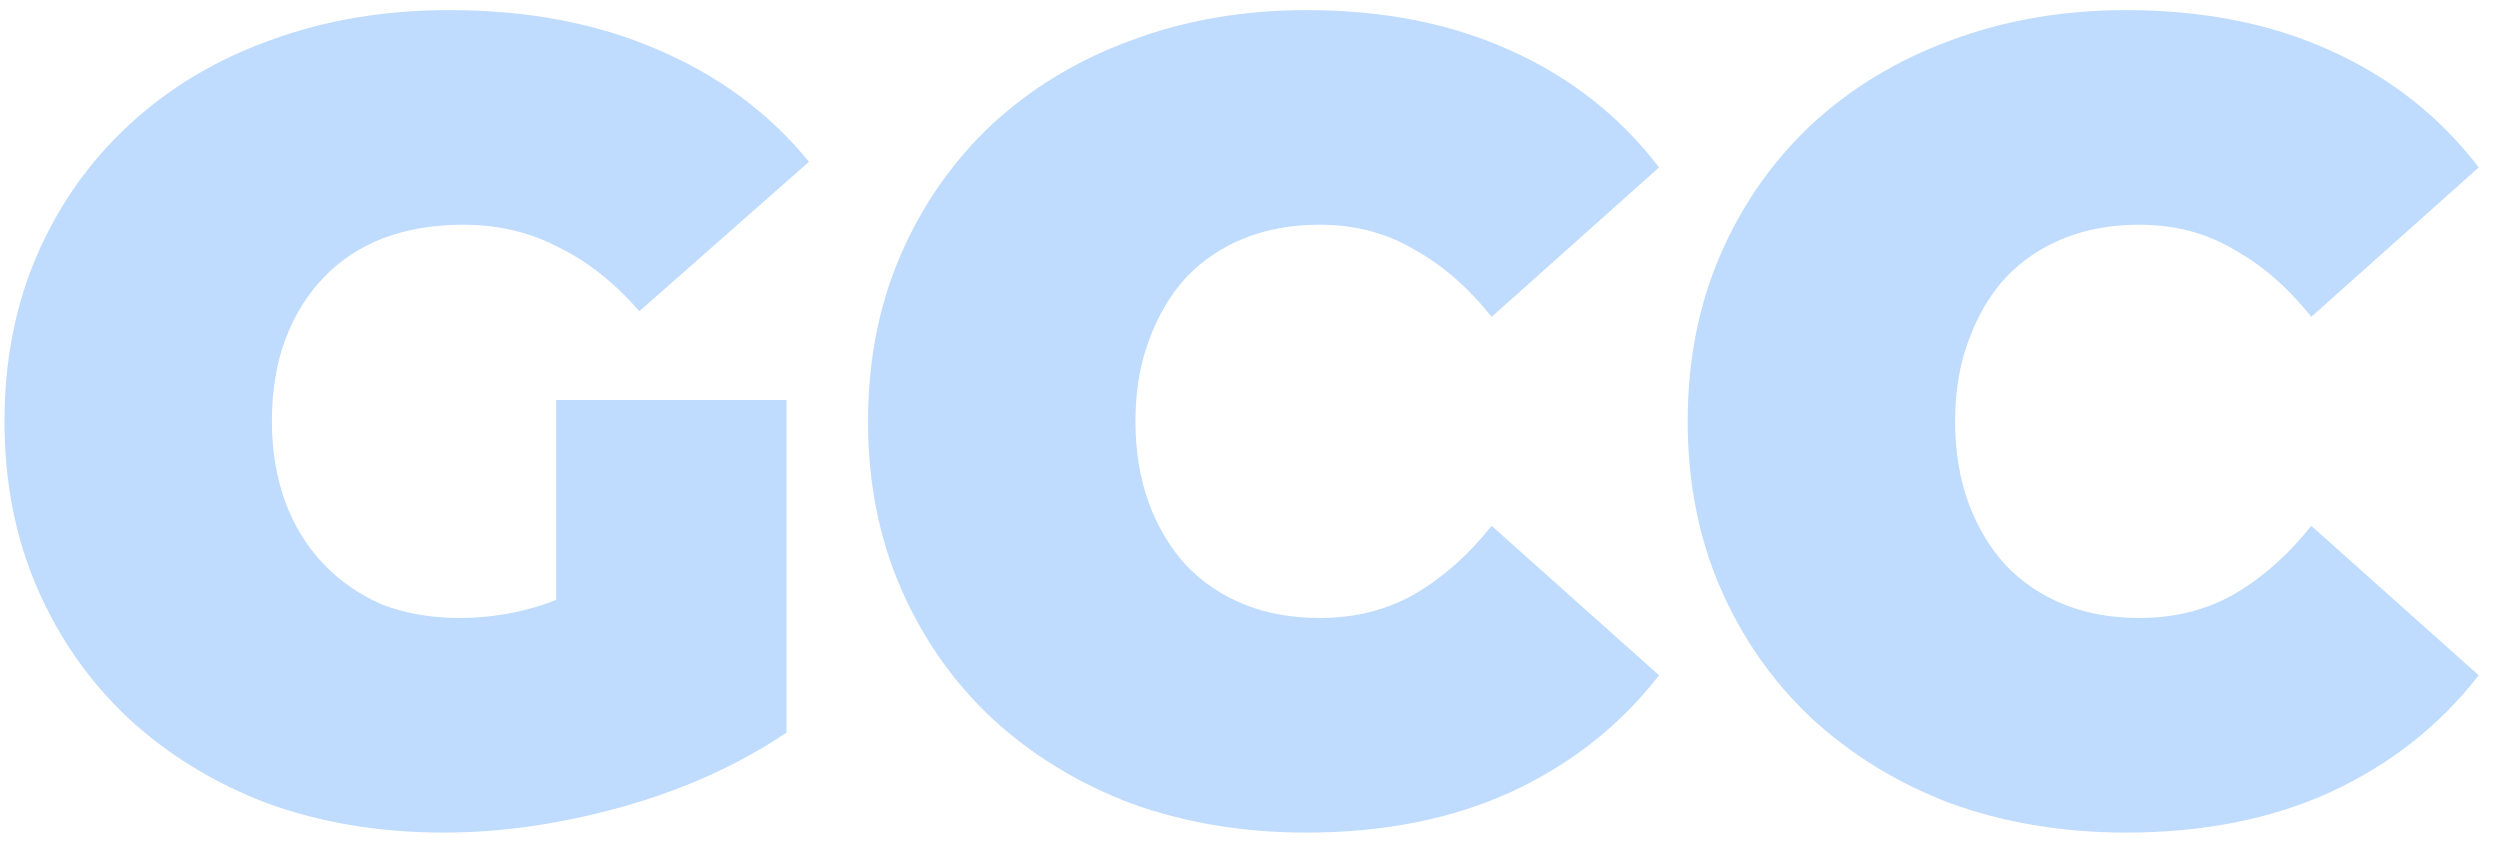 <svg width="89" height="30" viewBox="0 0 89 30" fill="none" xmlns="http://www.w3.org/2000/svg">
<path d="M15.8 29.64C13.533 29.64 11.44 29.293 9.52 28.6C7.627 27.88 5.973 26.867 4.56 25.56C3.173 24.253 2.093 22.707 1.32 20.92C0.547 19.133 0.16 17.16 0.16 15C0.16 12.84 0.547 10.867 1.32 9.08C2.093 7.293 3.187 5.747 4.6 4.44C6.013 3.133 7.68 2.133 9.6 1.44C11.547 0.72 13.68 0.36 16 0.36C18.773 0.36 21.24 0.827 23.4 1.76C25.587 2.693 27.387 4.027 28.8 5.76L22.76 11.08C21.88 10.067 20.92 9.307 19.88 8.8C18.867 8.267 17.733 8 16.48 8C15.44 8 14.493 8.16 13.64 8.48C12.813 8.8 12.107 9.267 11.52 9.88C10.933 10.493 10.48 11.227 10.16 12.08C9.84 12.933 9.68 13.907 9.68 15C9.68 16.04 9.84 17 10.16 17.88C10.48 18.733 10.933 19.467 11.52 20.08C12.107 20.693 12.8 21.173 13.6 21.52C14.427 21.84 15.347 22 16.36 22C17.427 22 18.467 21.827 19.48 21.48C20.493 21.107 21.573 20.48 22.72 19.6L28 26.08C26.293 27.227 24.347 28.107 22.16 28.72C19.973 29.333 17.853 29.64 15.8 29.64ZM19.8 24.88V14.24H28V26.08L19.8 24.88ZM46.502 29.64C44.262 29.64 42.182 29.293 40.262 28.6C38.369 27.88 36.715 26.867 35.302 25.56C33.916 24.253 32.836 22.707 32.062 20.92C31.289 19.133 30.902 17.16 30.902 15C30.902 12.84 31.289 10.867 32.062 9.08C32.836 7.293 33.916 5.747 35.302 4.44C36.715 3.133 38.369 2.133 40.262 1.44C42.182 0.72 44.262 0.36 46.502 0.36C49.249 0.36 51.675 0.84 53.782 1.8C55.916 2.76 57.675 4.147 59.062 5.96L53.102 11.28C52.276 10.24 51.355 9.44 50.342 8.88C49.355 8.293 48.236 8 46.982 8C45.995 8 45.102 8.16 44.302 8.48C43.502 8.8 42.809 9.267 42.222 9.88C41.662 10.493 41.222 11.24 40.902 12.12C40.582 12.973 40.422 13.933 40.422 15C40.422 16.067 40.582 17.04 40.902 17.92C41.222 18.773 41.662 19.507 42.222 20.12C42.809 20.733 43.502 21.2 44.302 21.52C45.102 21.84 45.995 22 46.982 22C48.236 22 49.355 21.72 50.342 21.16C51.355 20.573 52.276 19.76 53.102 18.72L59.062 24.04C57.675 25.827 55.916 27.213 53.782 28.2C51.675 29.16 49.249 29.64 46.502 29.64ZM75.682 29.64C73.442 29.64 71.362 29.293 69.442 28.6C67.549 27.88 65.895 26.867 64.482 25.56C63.095 24.253 62.015 22.707 61.242 20.92C60.468 19.133 60.082 17.16 60.082 15C60.082 12.84 60.468 10.867 61.242 9.08C62.015 7.293 63.095 5.747 64.482 4.44C65.895 3.133 67.549 2.133 69.442 1.44C71.362 0.72 73.442 0.36 75.682 0.36C78.428 0.36 80.855 0.84 82.962 1.8C85.095 2.76 86.855 4.147 88.242 5.96L82.282 11.28C81.455 10.24 80.535 9.44 79.522 8.88C78.535 8.293 77.415 8 76.162 8C75.175 8 74.282 8.16 73.482 8.48C72.682 8.8 71.989 9.267 71.402 9.88C70.842 10.493 70.402 11.24 70.082 12.12C69.762 12.973 69.602 13.933 69.602 15C69.602 16.067 69.762 17.04 70.082 17.92C70.402 18.773 70.842 19.507 71.402 20.12C71.989 20.733 72.682 21.2 73.482 21.52C74.282 21.84 75.175 22 76.162 22C77.415 22 78.535 21.72 79.522 21.16C80.535 20.573 81.455 19.76 82.282 18.72L88.242 24.04C86.855 25.827 85.095 27.213 82.962 28.2C80.855 29.16 78.428 29.64 75.682 29.64Z" fill="#BFDBFE"/>
</svg>
